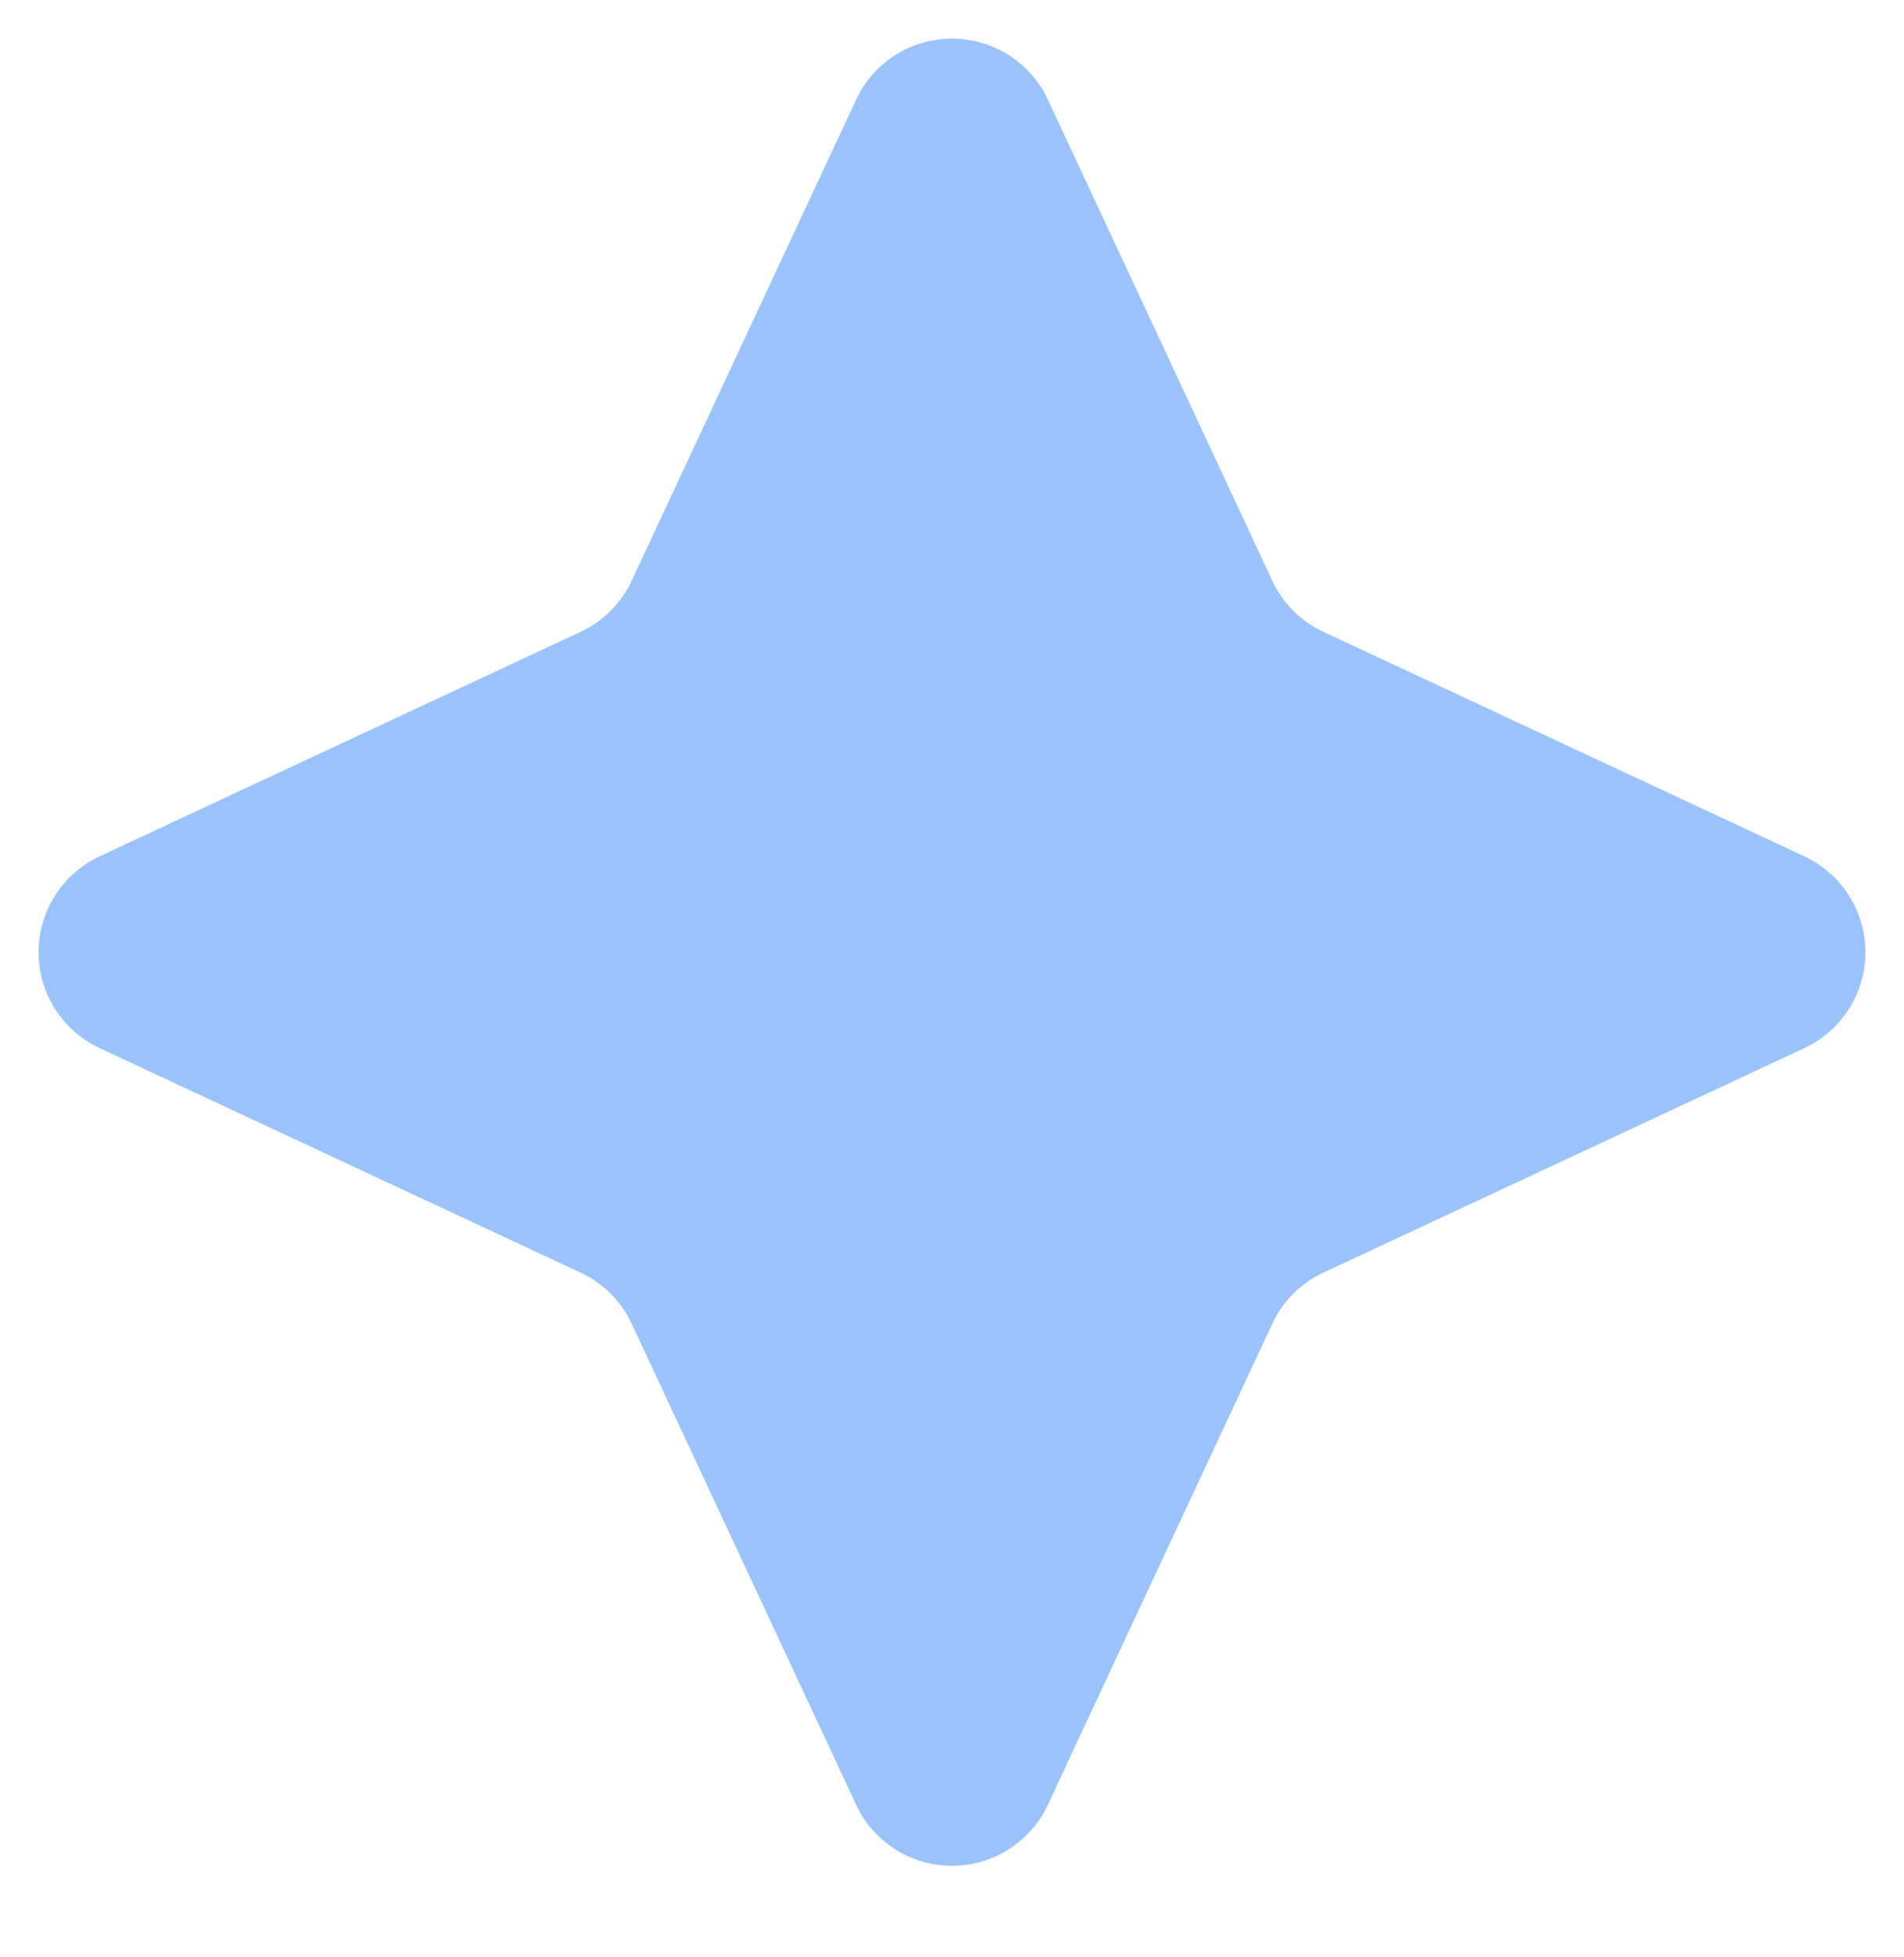 <svg xmlns="http://www.w3.org/2000/svg" width="36" height="37" viewBox="0 0 36 37">
    <path fill="#9AC3FC" fill-rule="evenodd" d="M10.977 24.056l-9.094-4.244a2 2 0 0 1 0-3.624l9.094-4.244a2 2 0 0 0 .967-.967l4.244-9.094a2 2 0 0 1 3.624 0l4.244 9.094a2 2 0 0 0 .967.967l9.094 4.244a2 2 0 0 1 0 3.624l-9.094 4.244a2 2 0 0 0-.967.967l-4.244 9.094a2 2 0 0 1-3.624 0l-4.244-9.094a2 2 0 0 0-.967-.967z"/>
</svg>
